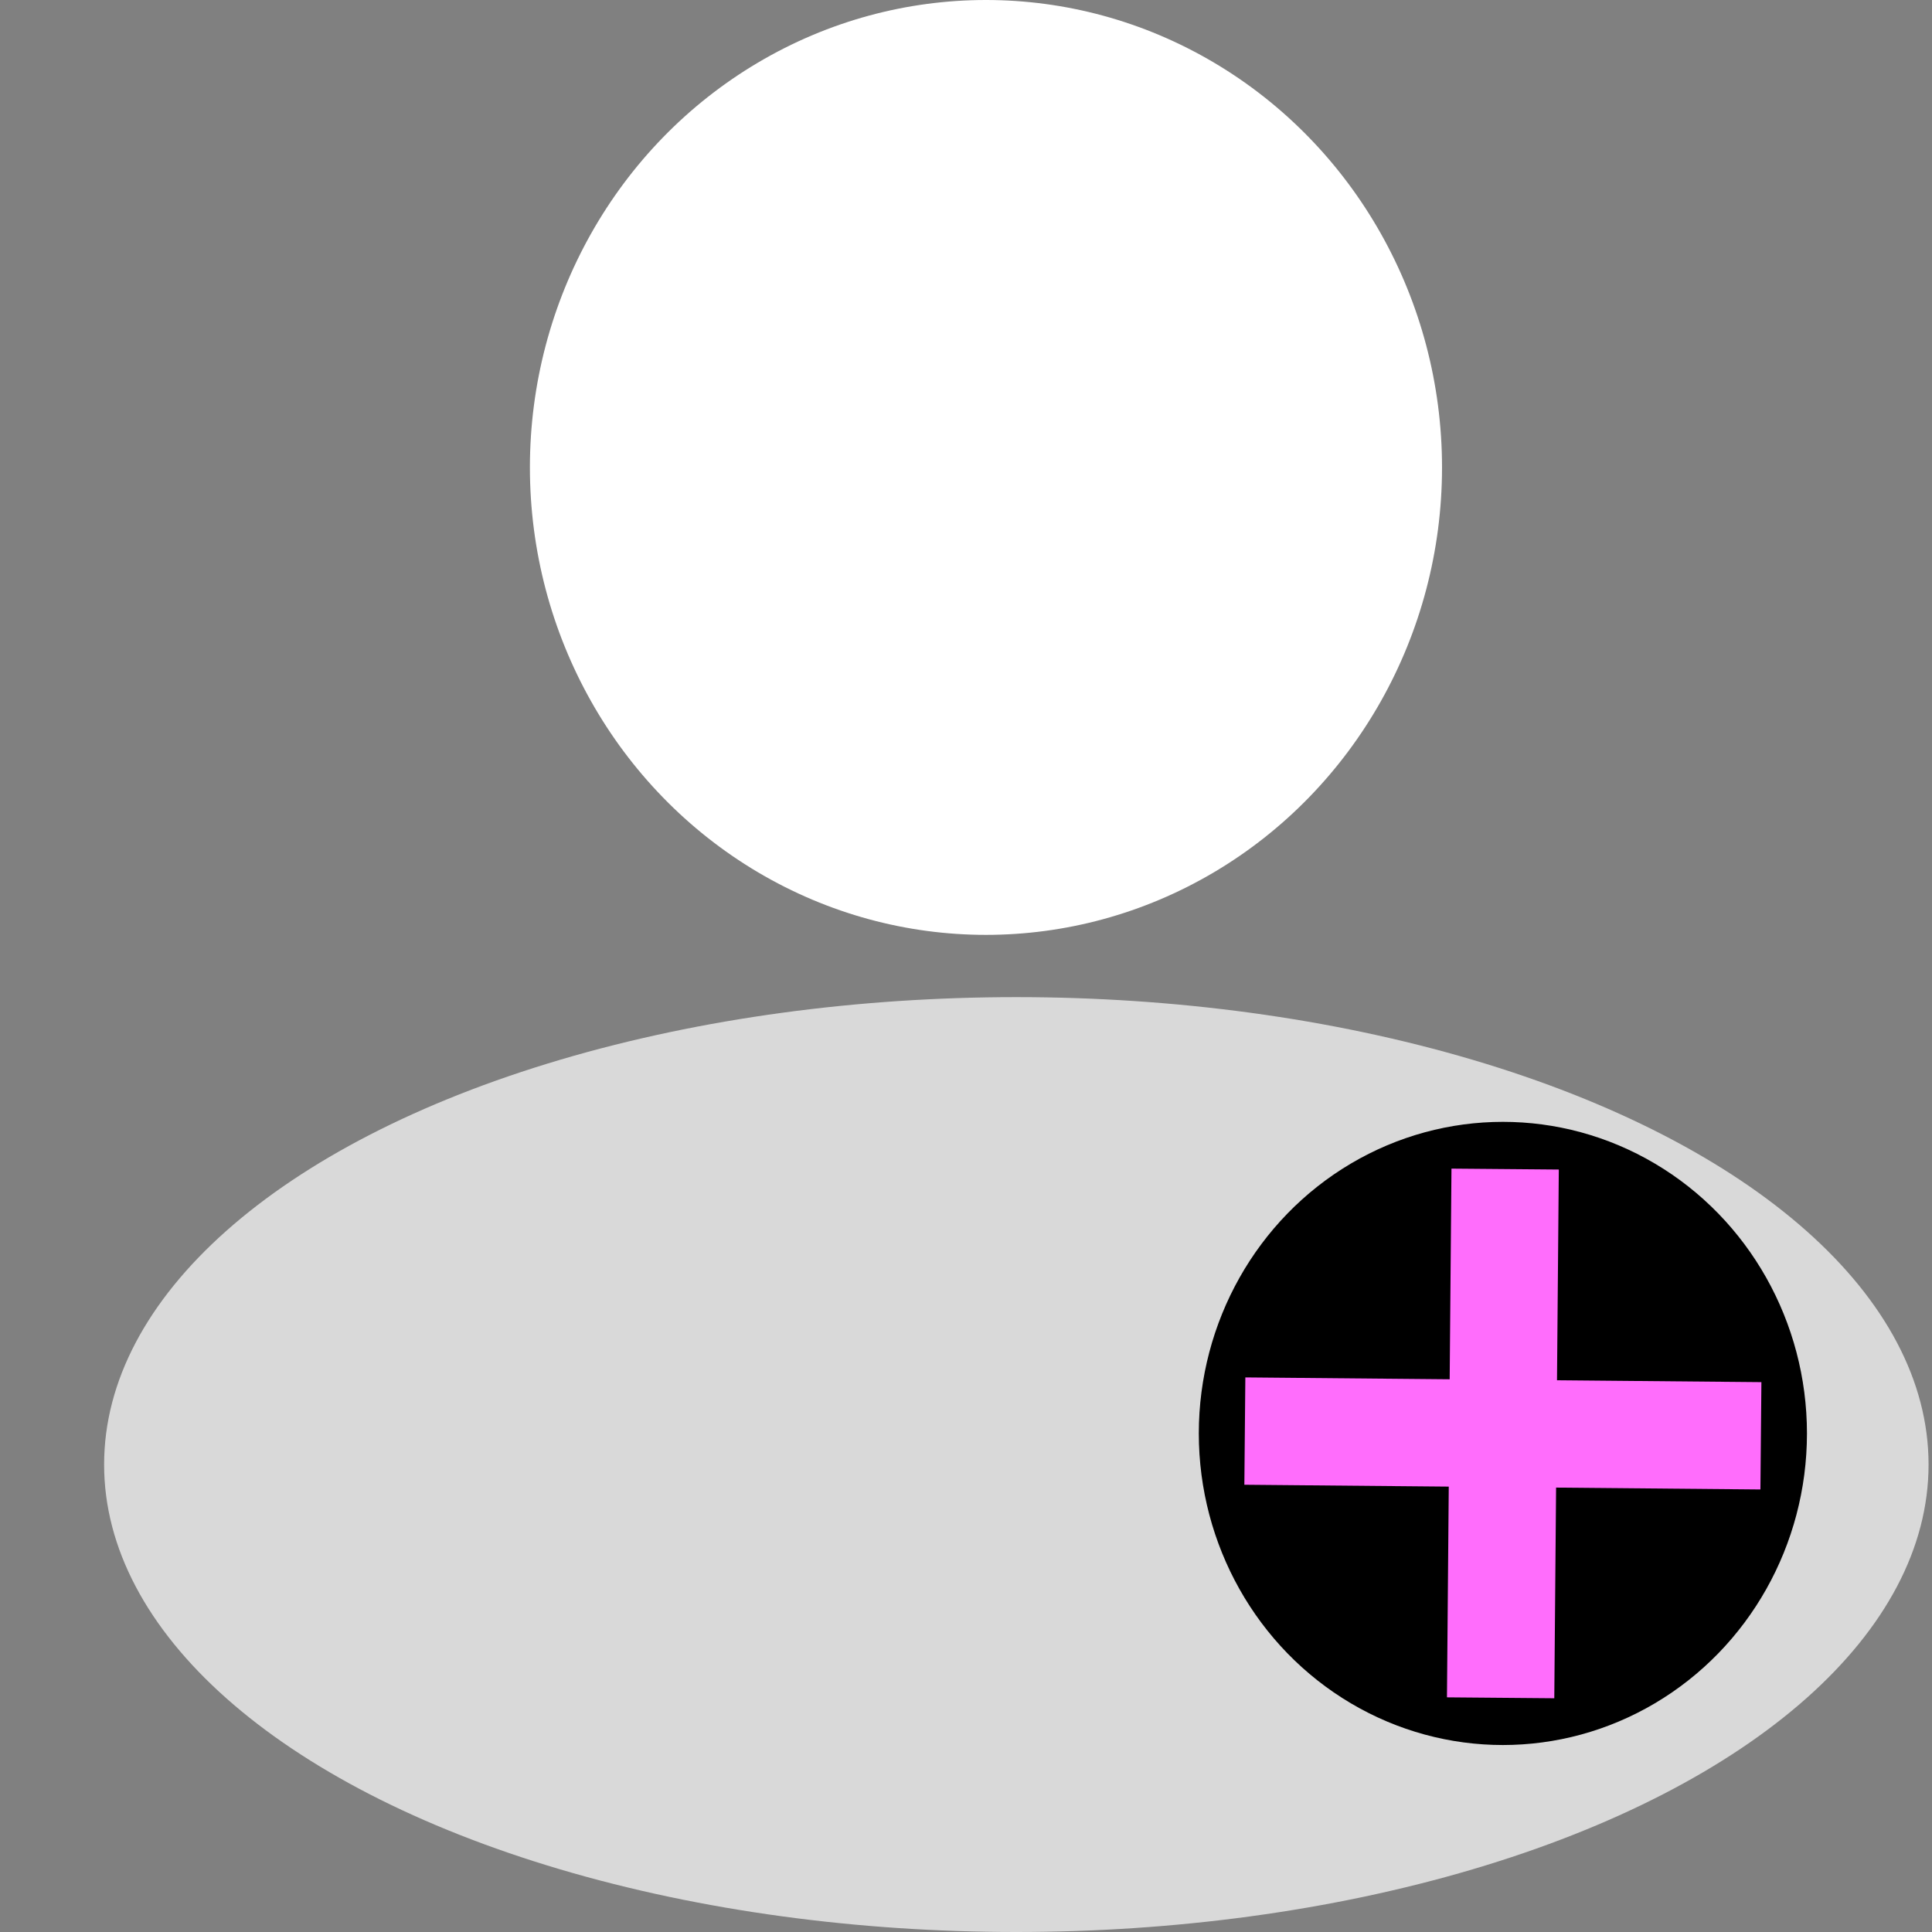 <svg width="18" height="18" viewBox="0 0 18 18" fill="none" xmlns="http://www.w3.org/2000/svg">
<rect x="0" y="0" width="18" height="18" fill="#808080" stroke="none"/>
<ellipse cx="9.186" cy="4.355" rx="4.249" ry="4.355" fill="white"/>
<ellipse cx="9.469" cy="13.645" rx="8.499" ry="4.355" fill="#D9D9D9"/>
<ellipse cx="14.002" cy="13.355" rx="2.833" ry="2.903" fill="black"/>
<path d="M14.023 10.892L13.981 15.818M16.406 13.377L11.598 13.333" stroke="#FF6DFC"/>
</svg>
